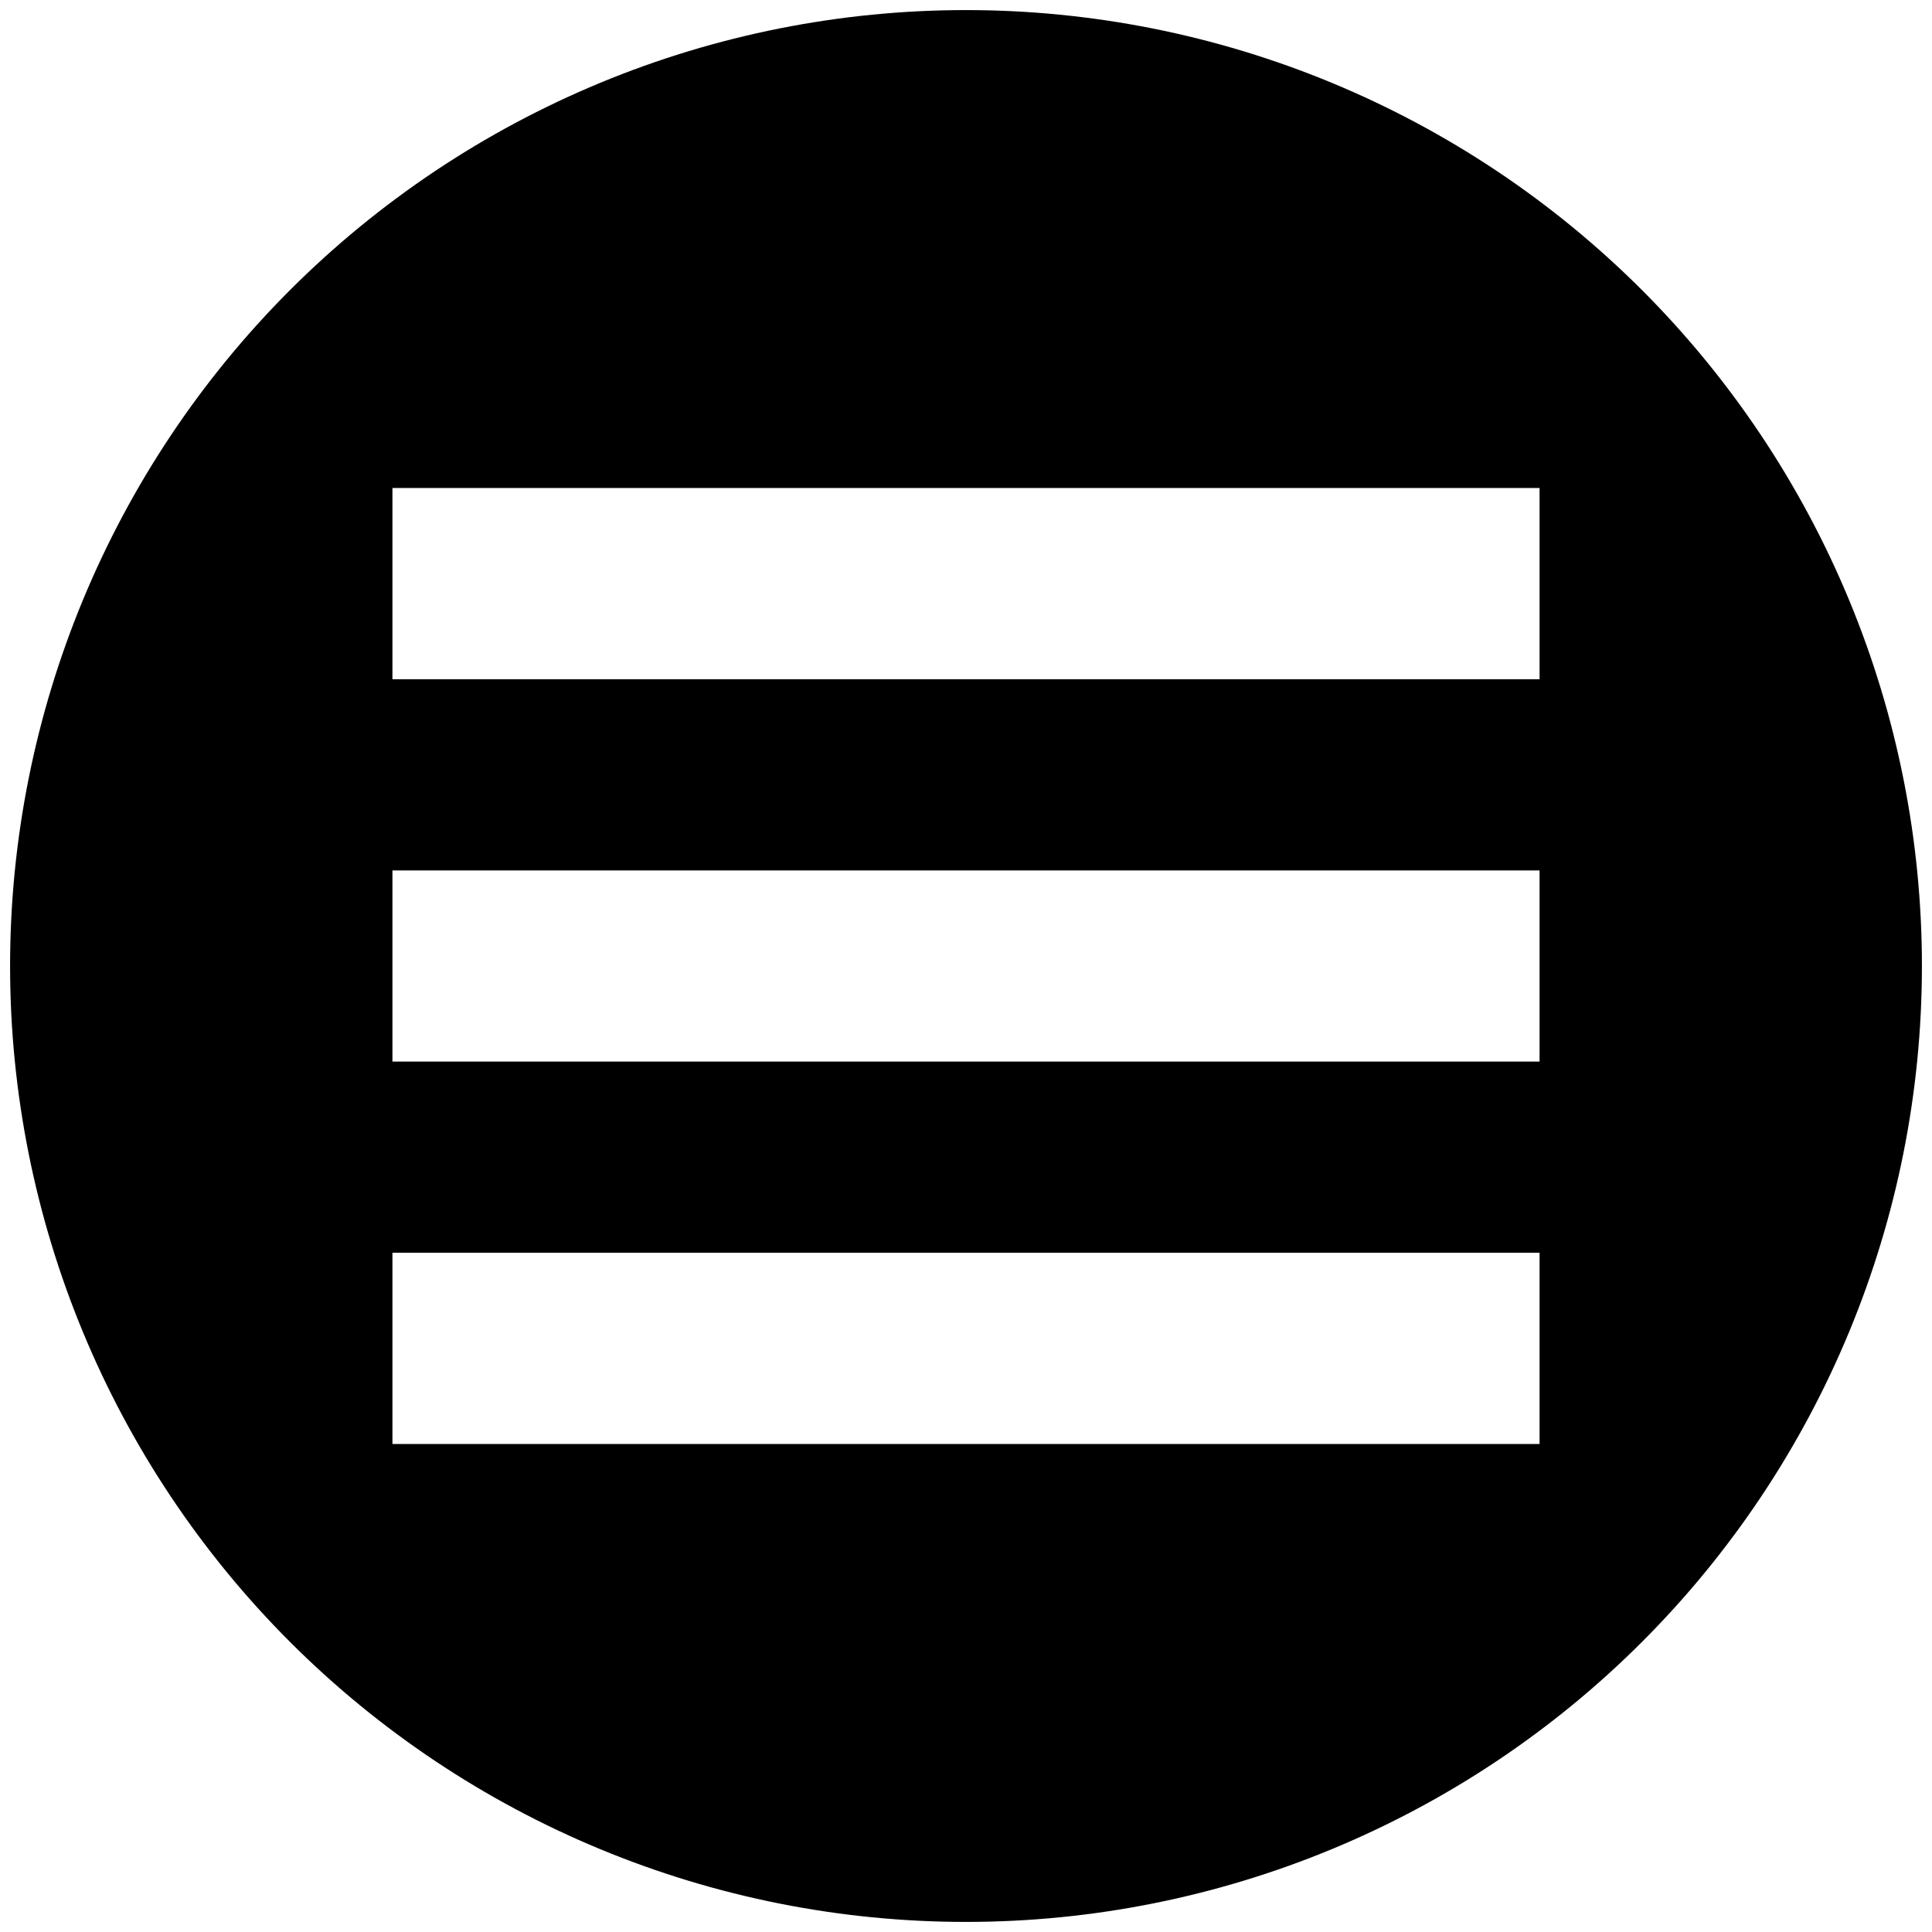<svg width="32" height="32" viewBox="0 0 32 32" fill="none" xmlns="http://www.w3.org/2000/svg">
<path d="M16 0.167C13.921 0.167 11.862 0.576 9.941 1.372C8.02 2.168 6.274 3.334 4.804 4.804C1.835 7.774 0.167 11.801 0.167 16C0.167 20.199 1.835 24.227 4.804 27.196C6.274 28.666 8.02 29.832 9.941 30.628C11.862 31.424 13.921 31.833 16 31.833C20.199 31.833 24.227 30.165 27.196 27.196C30.165 24.227 31.833 20.199 31.833 16C31.833 13.921 31.424 11.862 30.628 9.941C29.832 8.02 28.666 6.274 27.196 4.804C25.726 3.334 23.98 2.168 22.059 1.372C20.138 0.576 18.079 0.167 16 0.167ZM6.5 8.083H25.5V11.25H6.5V8.083ZM6.5 14.417H25.5V17.583H6.5V14.417ZM6.5 20.75H25.5V23.917H6.5V20.75Z" fill="black"/>
</svg>

